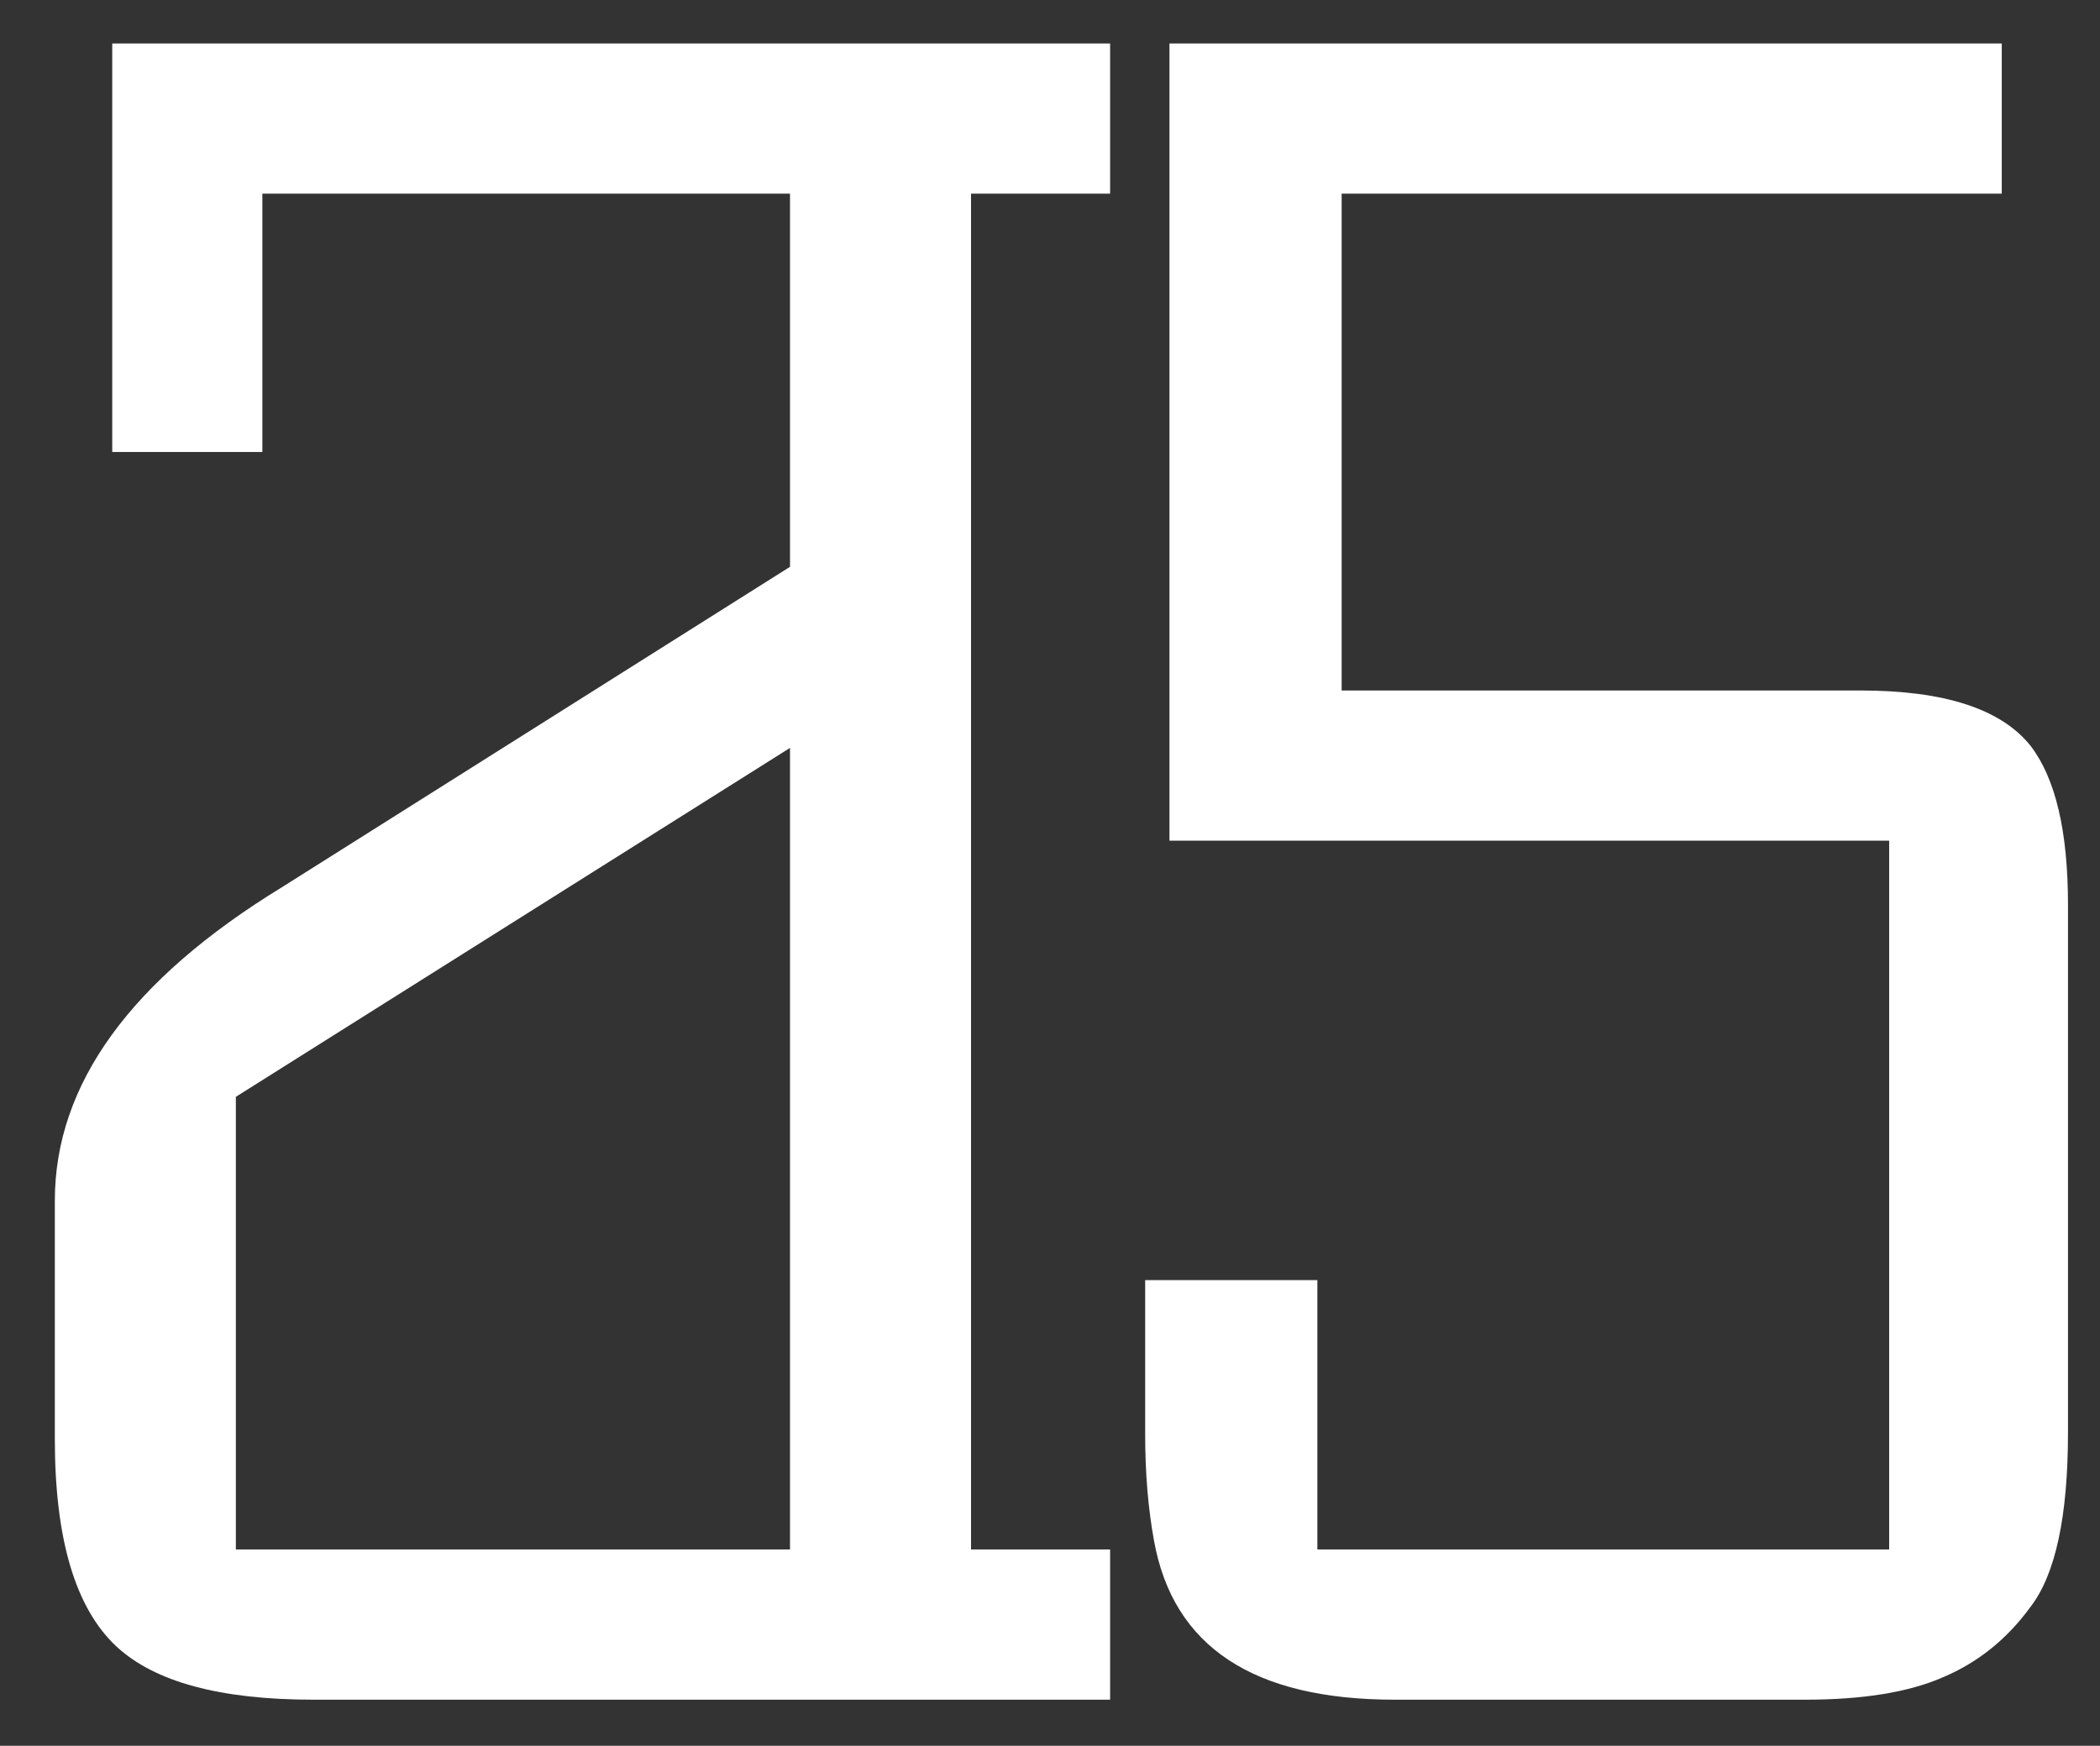 <svg xmlns="http://www.w3.org/2000/svg" fill="none" viewBox="5.976 9.516 47.561 39.528" width="47.561" height="39.528">
  <rect x="5.976" y="9.516" width="47.561" height="39.528" fill="#333333" stroke="none"/>
  <path fill="white" d="M12.368 29.6C8.934 31.7 7.218 34.067 7.218 36.7V42.1C7.218 44.367 7.684 45.933 8.618 46.8C9.484 47.6 10.968 48 13.068 48H31.118V44.6H27.968V13.9H31.118V10.5H8.518V19.75H11.918V13.9H23.868V22.35L12.368 29.6ZM11.318 34.35L23.868 26.45V44.6H11.318V34.35Z"/>
  <path fill="white" d="M48.112 25.15C50.012 25.15 51.295 25.567 51.962 26.4C52.528 27.133 52.812 28.333 52.812 30L52.812 41.95C52.812 43.85 52.528 45.167 51.962 45.9C51.428 46.633 50.762 47.167 49.962 47.5C49.195 47.833 48.162 48 46.862 48L37.562 48C34.362 48 32.545 46.8 32.112 44.4C31.978 43.667 31.912 42.867 31.912 42V38.5H35.812V44.6L48.762 44.6L48.762 28.55L32.462 28.55L32.462 10.5L51.312 10.5V13.9L36.362 13.9V25.15L48.112 25.15Z"/>
</svg>
